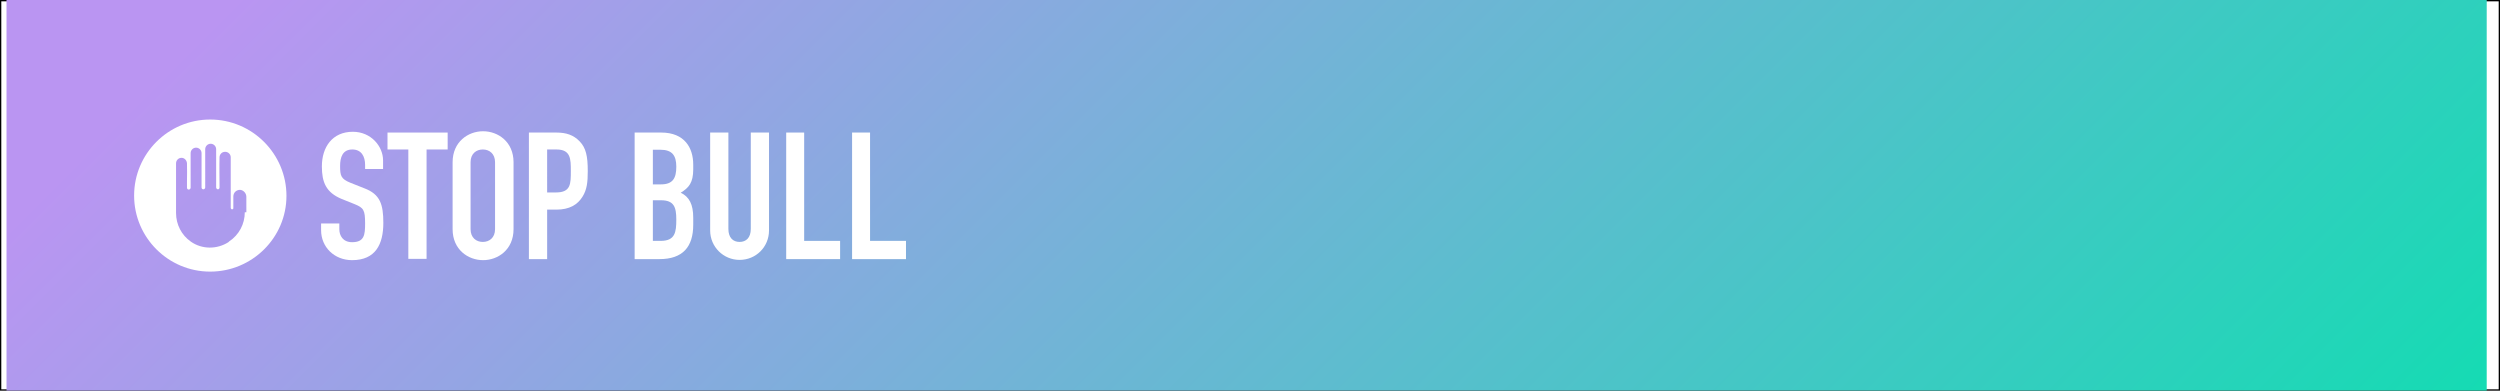 <?xml version="1.0" encoding="utf-8"?>
<!-- Generator: Adobe Illustrator 18.0.0, SVG Export Plug-In . SVG Version: 6.00 Build 0)  -->
<!DOCTYPE svg PUBLIC "-//W3C//DTD SVG 1.1//EN" "http://www.w3.org/Graphics/SVG/1.1/DTD/svg11.dtd">
<svg version="1.1" id="Capa_1" xmlns="http://www.w3.org/2000/svg" xmlns:xlink="http://www.w3.org/1999/xlink" x="0px" y="0px"
	 viewBox="0 0 960 150" enable-background="new 0 0 960 150" xml:space="preserve">
<rect x="0" y="0" width="960" height="150" fill="#333333" stroke="none"/>
<rect fill="#FFFFFF" stroke="#000000" stroke-miterlimit="10" width="960" height="150"/>
<linearGradient id="SVGID_1_" gradientUnits="userSpaceOnUse" x1="202.834" y1="-200.731" x2="754.611" y2="351.046">
	<stop  offset="8.008738e-02" style="stop-color:#BA95F2"/>
	<stop  offset="1" style="stop-color:#15DBB3"/>
</linearGradient>
<rect x="2.5" y="-0.4" fill="url(#SVGID_1_)" width="952.4" height="151.1"/>
<g>
	<g>
		<path fill="#FFFFFF" d="M147.2,64.9h-7v-1.6c0-3.2-1.4-5.9-4.9-5.9c-3.8,0-4.7,3.1-4.7,6.3c0,3.8,0.3,5,4,6.5l5.3,2.1
			c6.1,2.3,7.3,6.2,7.3,13.3c0,8.2-3,14.3-12,14.3c-6.8,0-11.9-5-11.9-11.5v-2.6h7v2.2c0,2.5,1.4,5,4.9,5c4.7,0,5-2.8,5-7.2
			c0-5.2-0.6-6-4-7.4l-5-2c-6-2.5-7.6-6.4-7.6-12.5c0-7.4,4-13.3,11.9-13.3c7,0,11.6,5.6,11.6,11V64.9z"/>
		<path fill="#FFFFFF" d="M156.9,57.4h-8.1v-6.5h23.1v6.5h-8.1v42h-7V57.4z"/>
		<path fill="#FFFFFF" d="M173.8,62.3c0-7.9,6-11.9,11.7-11.9c5.7,0,11.7,4,11.7,11.9V88c0,7.9-6,11.9-11.7,11.9
			c-5.7,0-11.7-4-11.7-11.9V62.3z M180.7,88c0,3.3,2.2,4.9,4.7,4.9c2.5,0,4.7-1.6,4.7-4.9V62.3c0-3.3-2.2-4.9-4.7-4.9
			c-2.5,0-4.7,1.6-4.7,4.9V88z"/>
		<path fill="#FFFFFF" d="M203.2,50.9h10.4c3.8,0,6.6,0.9,9,3.4c2.4,2.5,3.1,5.6,3.1,11.4c0,4.2-0.3,7.1-2,9.8c-1.9,3.1-5,5-10.1,5
			h-3.5v19h-7V50.9z M210.2,73.9h3.3c5.7,0,5.7-3.3,5.7-8.2c0-4.6,0-8.3-5.5-8.3h-3.6V73.9z"/>
		<path fill="#FFFFFF" d="M243.7,50.9h10.2c9,0,12.3,5.9,12.3,12.3v1.8c0,5.2-1.7,7.1-4.8,9c3.3,1.6,4.8,4.5,4.8,9.6v2.7
			c0,8.5-4,13.2-13,13.2h-9.5V50.9z M250.7,70.8h3.1c4.6,0,5.9-2.4,5.9-6.8c0-4.3-1.6-6.5-6.1-6.5h-2.9V70.8z M250.7,92.5h3
			c5.6,0,6-3.4,6-8.2c0-4.8-0.9-7.4-5.9-7.4h-3.1V92.5z"/>
		<path fill="#FFFFFF" d="M295.3,88.5c0,6.3-5,11.3-11.3,11.3c-6.2,0-11.3-5-11.3-11.3V50.9h7v37c0,3.4,1.8,5,4.3,5
			c2.5,0,4.3-1.6,4.3-5v-37h7V88.5z"/>
		<path fill="#FFFFFF" d="M301.8,50.9h7v41.6h13.8v7h-20.7V50.9z"/>
		<path fill="#FFFFFF" d="M327.1,50.9h7v41.6h13.8v7h-20.7V50.9z"/>
	</g>
	<g>
		<path fill="#FFFFFF" d="M80.7,45.9c-16.1,0-29.2,13.1-29.2,29.2s13.1,29.2,29.2,29.2S110,91.3,110,75.2S96.9,45.9,80.7,45.9z
			 M94,81.5c0,4.5-2.2,8.7-6,11.2l-0.3,0.3c-4.4,2.8-10.1,2.8-14.4-0.2c-3.6-2.5-5.7-6.6-5.7-11c0-5.2,0-11.1,0-14.4
			c0-1.5,0-3.1,0-4.7c0-1.1,0.9-2.1,2.1-2.1c1.1,0,2,0.9,2.1,2.1c0.1,2.2,0,4.5,0,6.8c0,0.9,0,1.7,0,2.6c0,0.4,0.3,0.7,0.7,0.7
			c0.3,0,0.7-0.3,0.7-0.7V58.8c0-1.1,0.9-2.1,2.1-2.1c1.1,0,2.1,0.9,2.1,2.1V72c0,0.4,0.3,0.7,0.7,0.7c0.3,0,0.7-0.3,0.7-0.7V57.3
			c0-1.1,0.9-2.1,2.1-2.1c1.1,0,2.1,0.9,2.1,2.1V72c0,0.3,0.3,0.7,0.7,0.7c0.3,0,0.6-0.3,0.6-0.7c0-0.2,0-0.4,0-0.7
			c0-3-0.1-7.3,0-10.9c0-1.1,0.9-2.1,2.1-2.1h0.1c1.1,0,2.1,0.9,2.1,2.1c0,2.9,0,6.6,0,9.2c0,2.4,0,7.9,0,10.2
			c0,0.3,0.3,0.6,0.5,0.6c0.3,0,0.6-0.3,0.5-0.6c0-0.4,0-2.4,0-4.3c0-1.5,1.1-2.6,2.6-2.6c1.3,0.1,2.4,1.3,2.4,2.7V81.5z"/>
	</g>
</g>
</svg>
